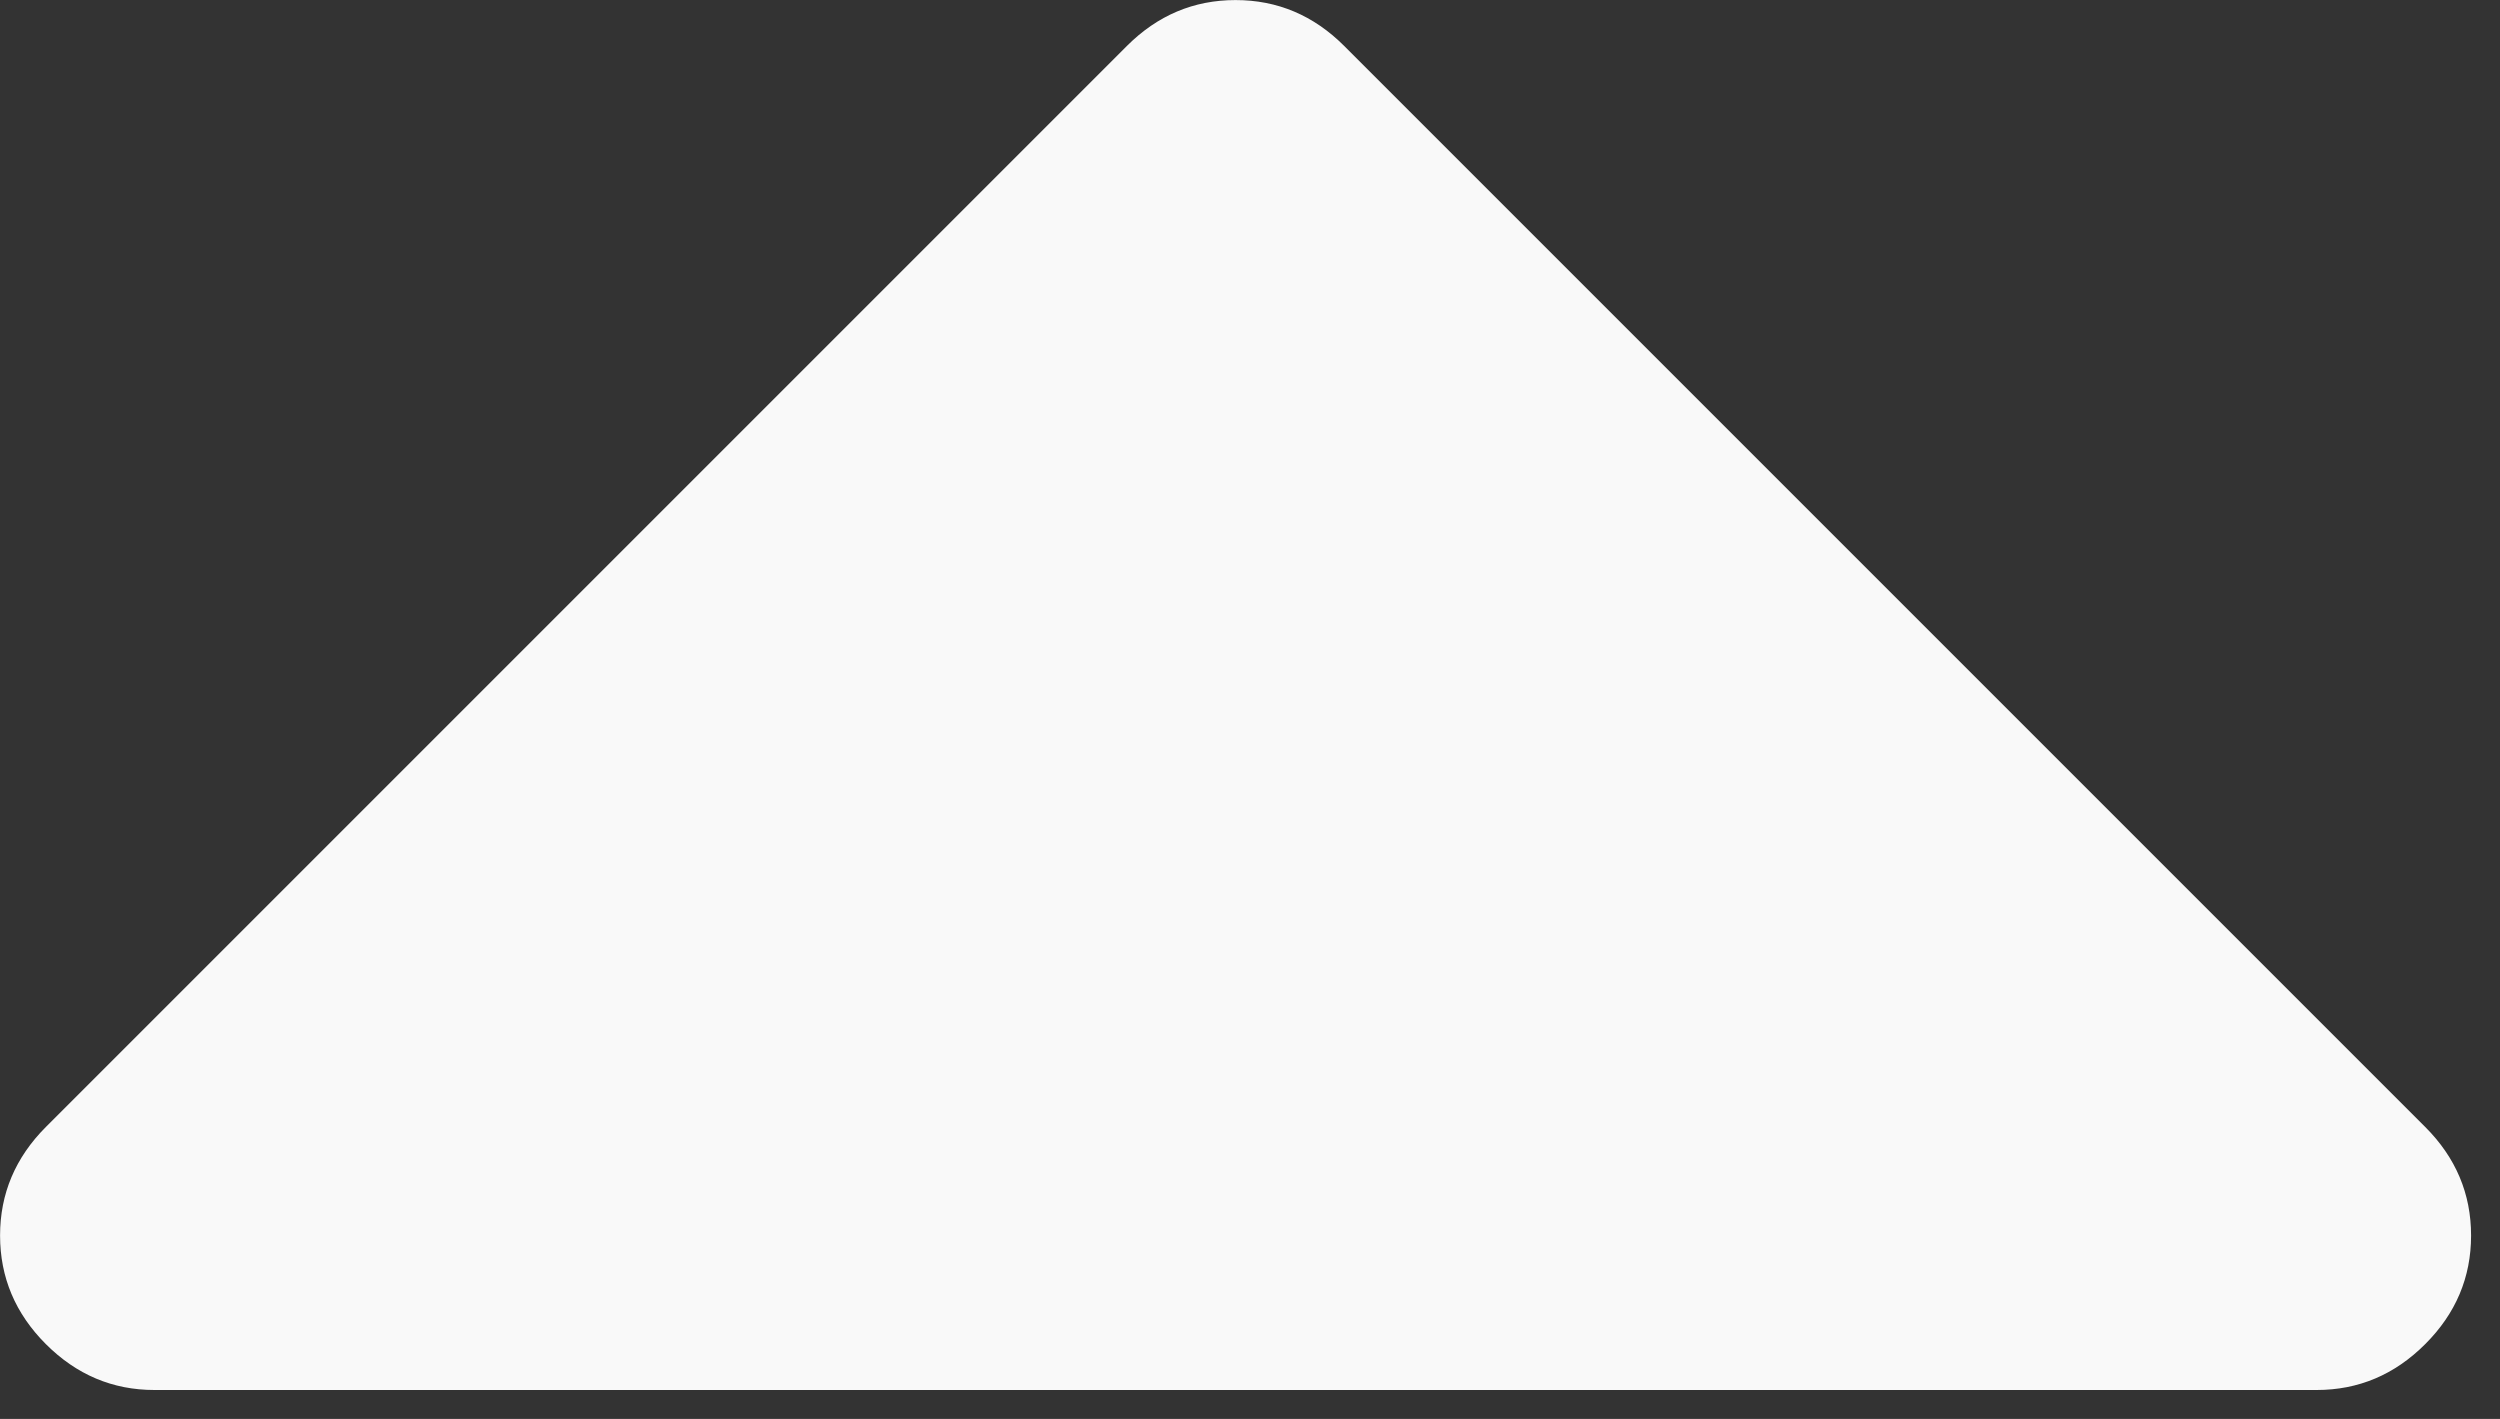 <?xml version="1.0" encoding="UTF-8"?>
<svg width="37px" height="21px" viewBox="0 0 37 21" version="1.1" xmlns="http://www.w3.org/2000/svg" xmlns:xlink="http://www.w3.org/1999/xlink">
    <rect x="0" y="0" width="37" height="21" fill="#333333" stroke="none"/>
    <!-- Generator: Sketch 46.2 (44496) - http://www.bohemiancoding.com/sketch -->
    <title>fa-caret-down copy</title>
    <desc>Created with Sketch.</desc>
    <defs></defs>
    <g id="Welcome" stroke="none" stroke-width="1" fill="none" fill-rule="evenodd">
        <g id="Desktop-HD-Copy-79" transform="translate(-135, -1659)" fill="#F9F9F9">
            <path d="M171.571,1661.286 C171.571,1661.905 171.345,1662.44 170.893,1662.893 L154.893,1678.893 C154.44,1679.345 153.905,1679.571 153.286,1679.571 C152.667,1679.571 152.131,1679.345 151.679,1678.893 L135.679,1662.893 C135.226,1662.44 135,1661.905 135,1661.286 C135,1660.667 135.226,1660.131 135.679,1659.679 C136.131,1659.226 136.667,1659 137.286,1659 L169.286,1659 C169.905,1659 170.44,1659.226 170.893,1659.679 C171.345,1660.131 171.571,1660.667 171.571,1661.286 Z" id="fa-caret-down-copy" transform="translate(153.286, 1669.286) rotate(-180) translate(-153.286, -1669.286) "></path>
        </g>
    </g>
</svg>